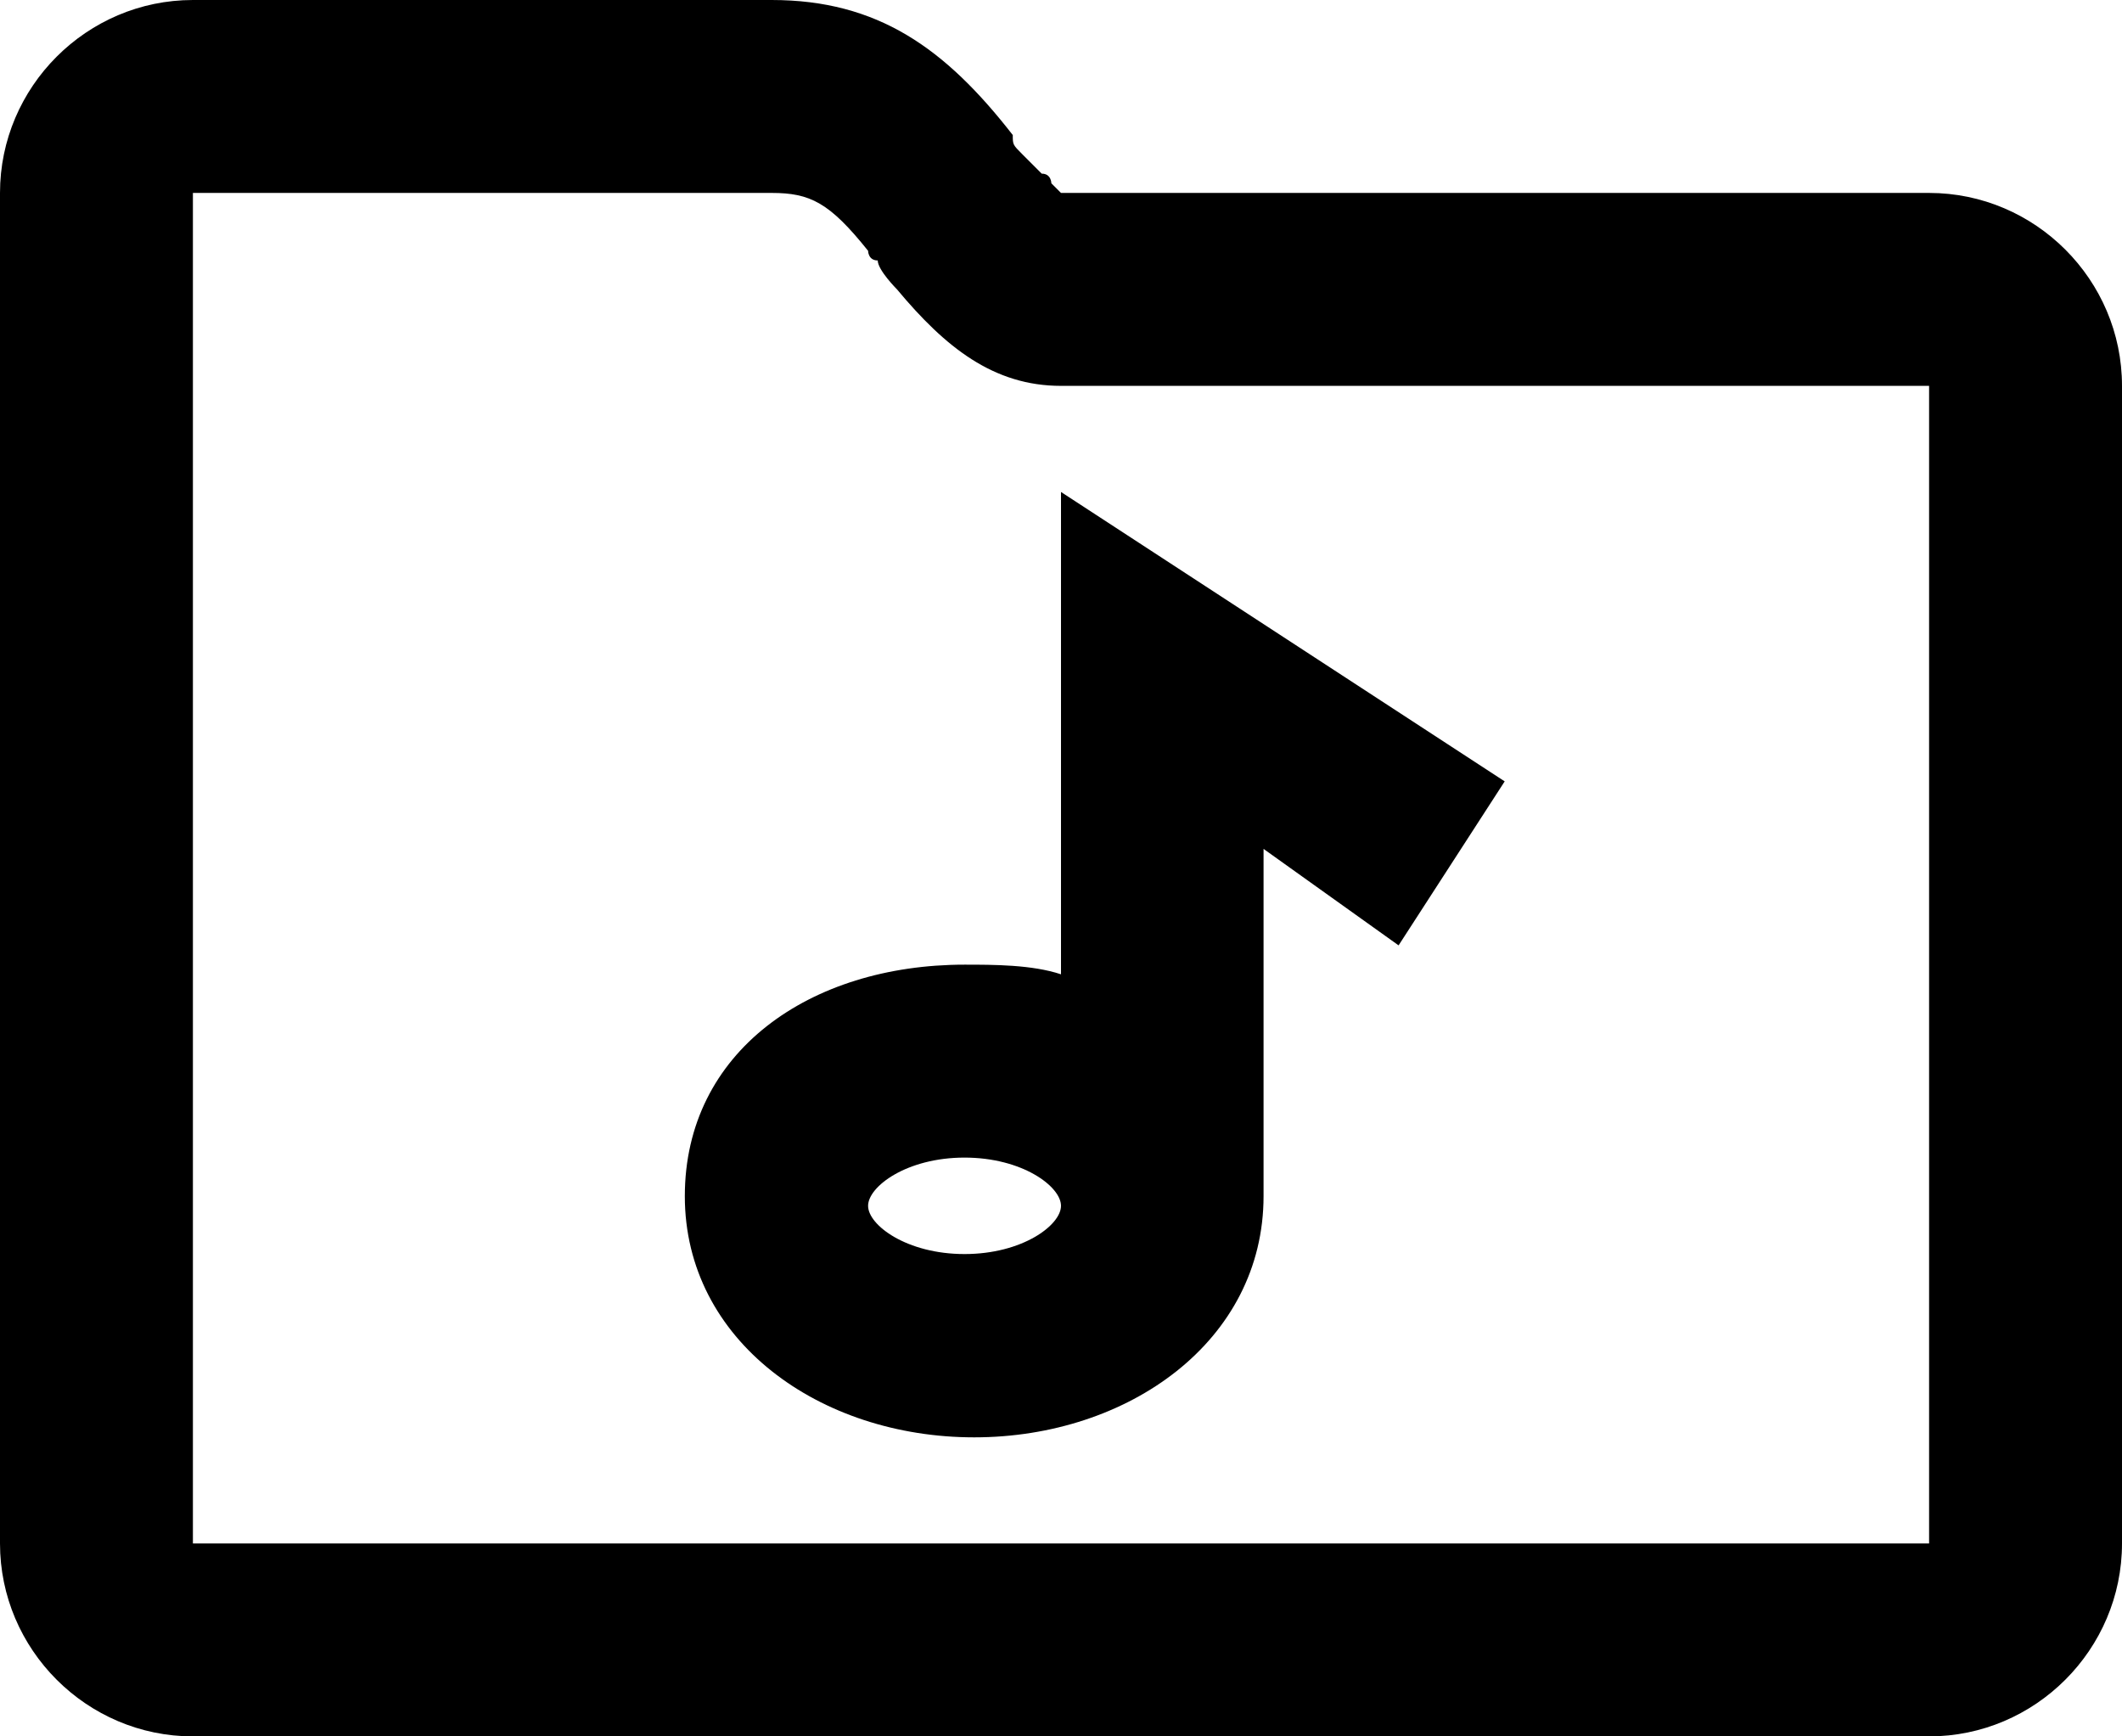 <svg fill="none" viewBox="0 0 22 18">
	<path fill="currentColor" fill-rule="evenodd" d="M22 4c0-1.1-.9-2-2-2h-9l-.1-.1s0-.1-.1-.1l-.2-.2c-.1-.1-.1-.1-.1-.2C9.8.5 9.1 0 8 0H2C.9 0 0 .9 0 2v14c0 1.1.9 2 2 2h18c1.1 0 2-.9 2-2V4zm-2 0v12H2V2h6c.4 0 .6.1 1 .6 0 0 0 .1.1.1 0 .1.2.3.2.3.5.6 1 1 1.7 1h9zm-9 6.1v-5l4.6 3-1.1 1.7-1.4-1v3.6c0 1.5-1.4 2.5-3 2.5s-3-1-3-2.5S8.4 10 10 10c.3 0 .7 0 1 .1zM10 13c.6 0 1-.3 1-.5s-.4-.5-1-.5-1 .3-1 .5.4.5 1 .5z" clip-rule="evenodd"/>
</svg>
